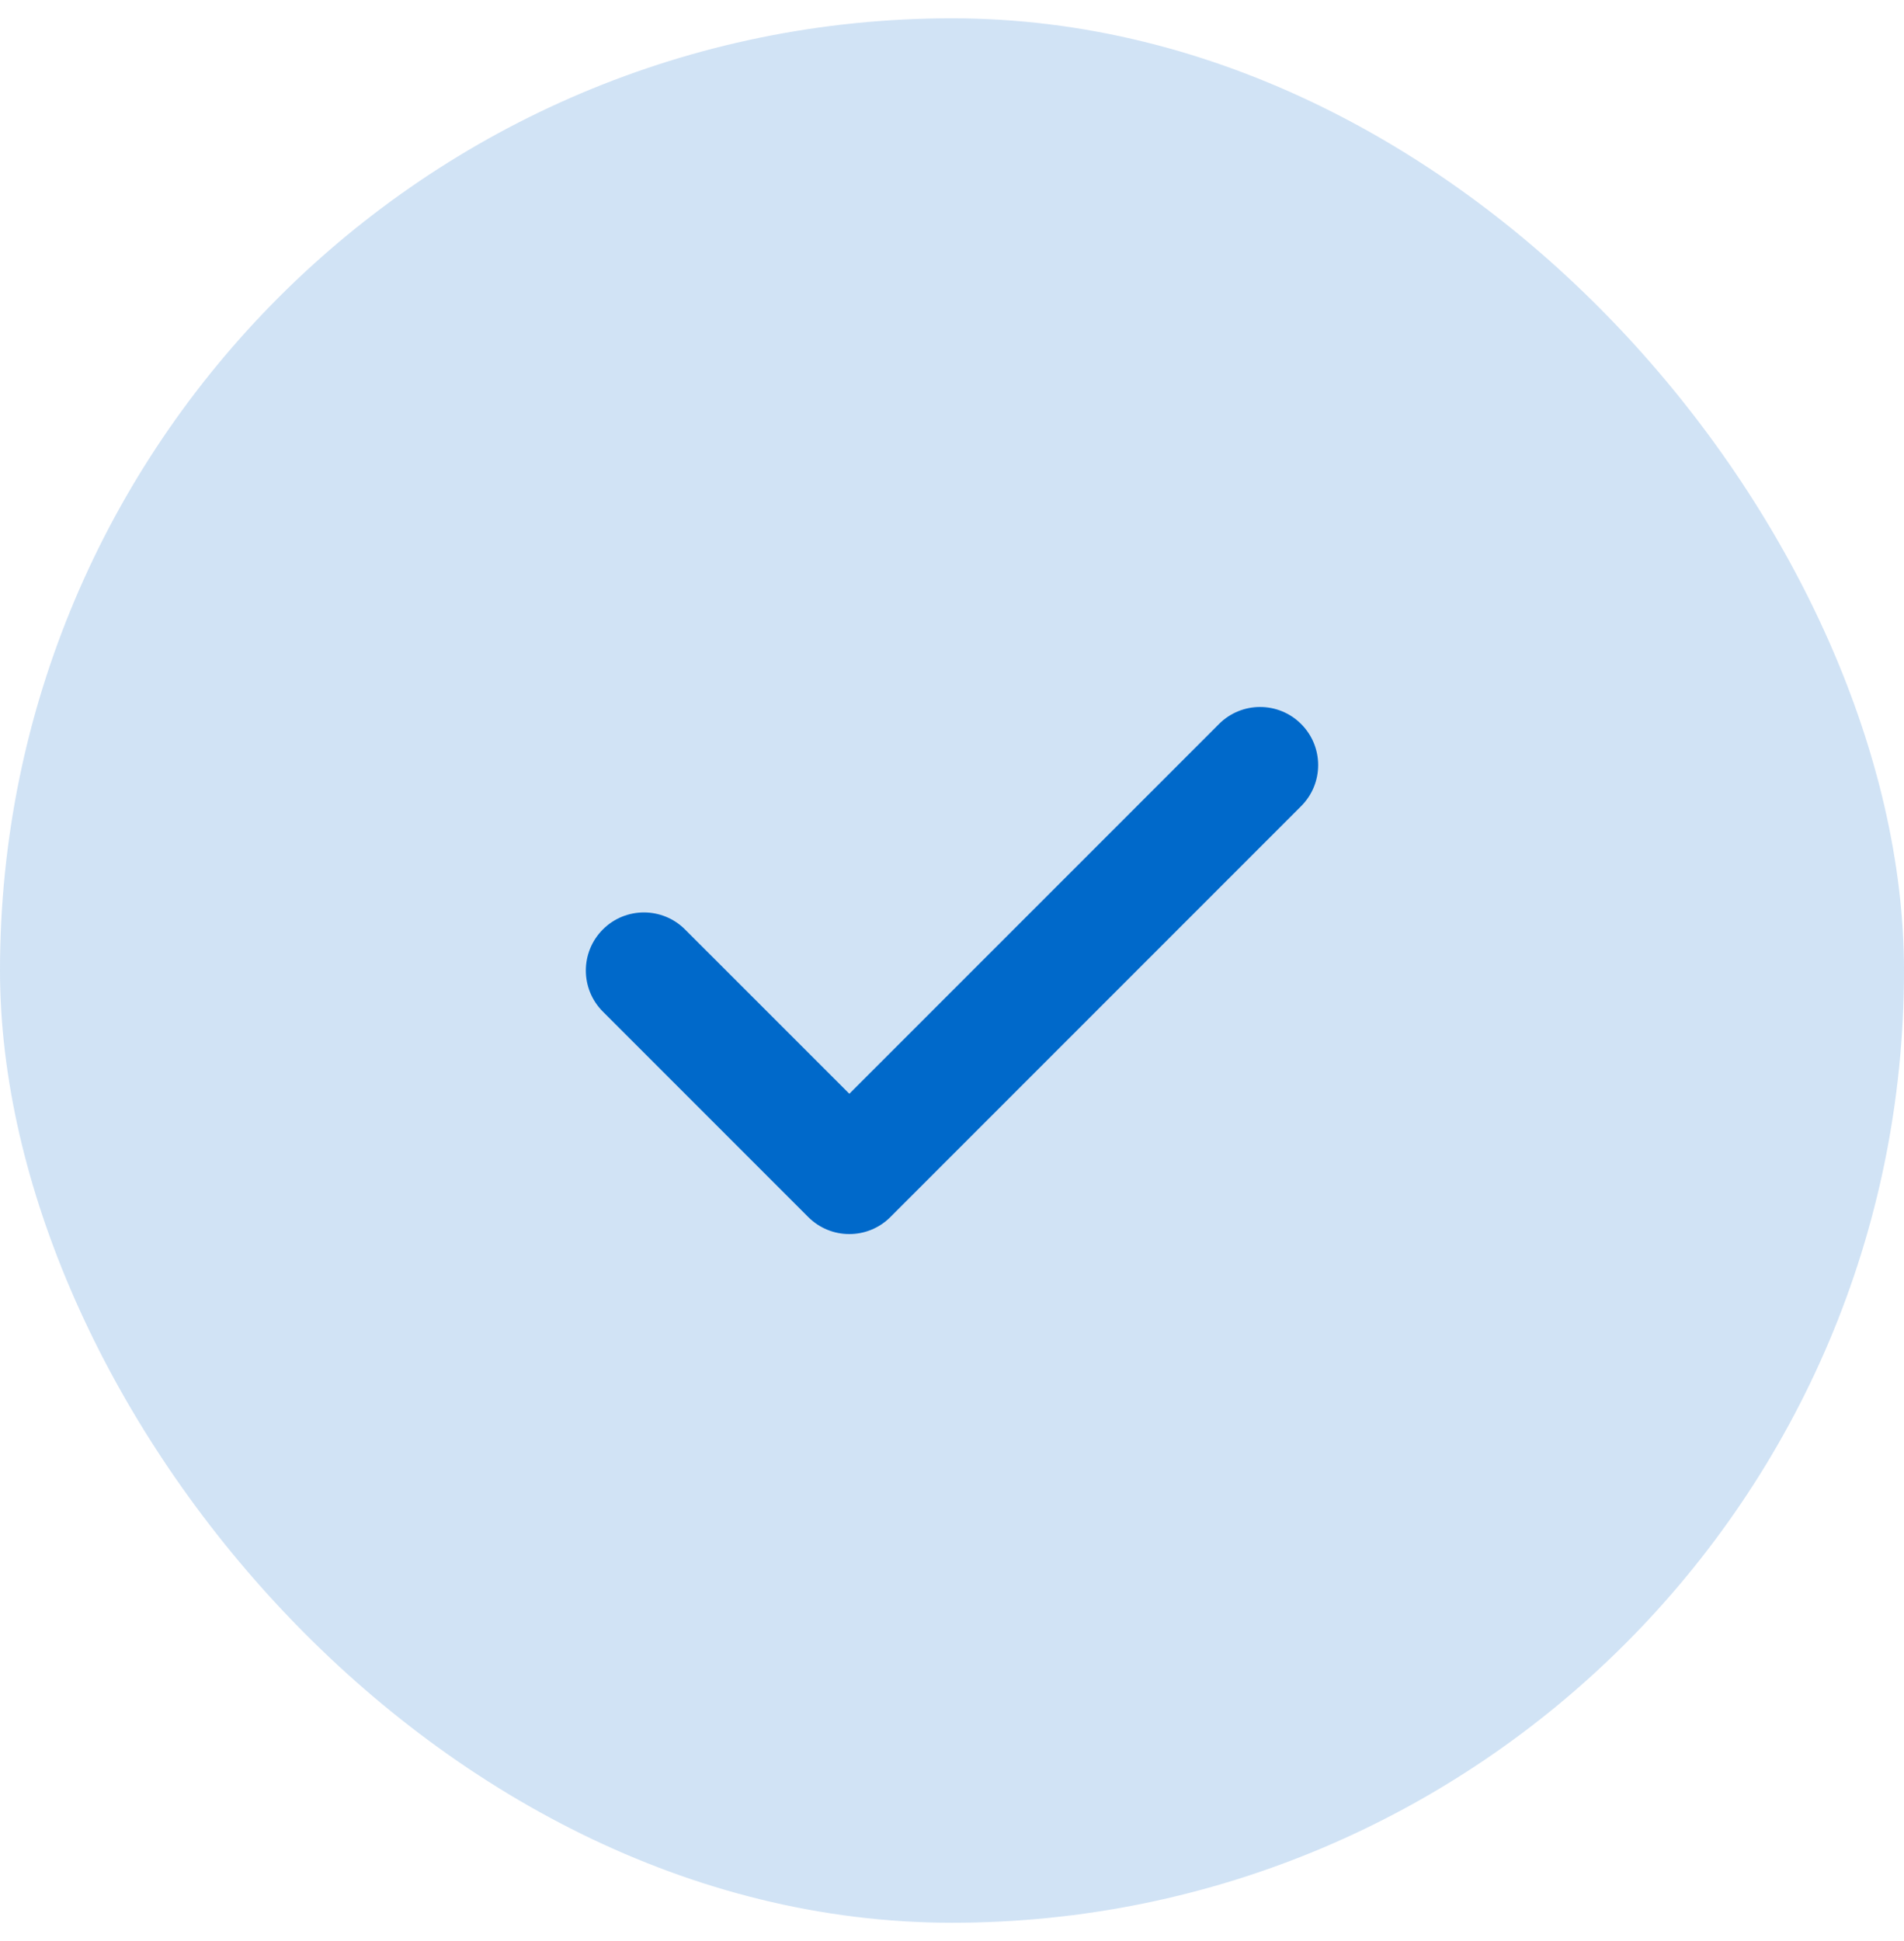 <svg width="52" height="53" viewBox="0 0 52 53" fill="none" xmlns="http://www.w3.org/2000/svg">
<rect y="0.5" width="52" height="52" rx="26" fill="#0069CA" fill-opacity="0.18"/>
<g clip-path="url(#clip0_1251_2309)">
<path d="M35.535 19.769C34.916 19.149 33.912 19.149 33.292 19.769L23.196 29.865L18.708 25.378C18.089 24.759 17.084 24.759 16.465 25.378C15.845 25.998 15.845 27.002 16.465 27.622L22.074 33.231C22.383 33.54 22.789 33.696 23.195 33.696C23.601 33.696 24.008 33.541 24.317 33.231L35.535 22.012C36.155 21.393 36.155 20.388 35.535 19.769Z" fill="#0069CA"/>
</g>
<defs>
<clipPath id="clip0_1251_2309">
<rect width="20" height="20" fill="white" transform="translate(16 16.5)"/>
</clipPath>
</defs>
</svg>
